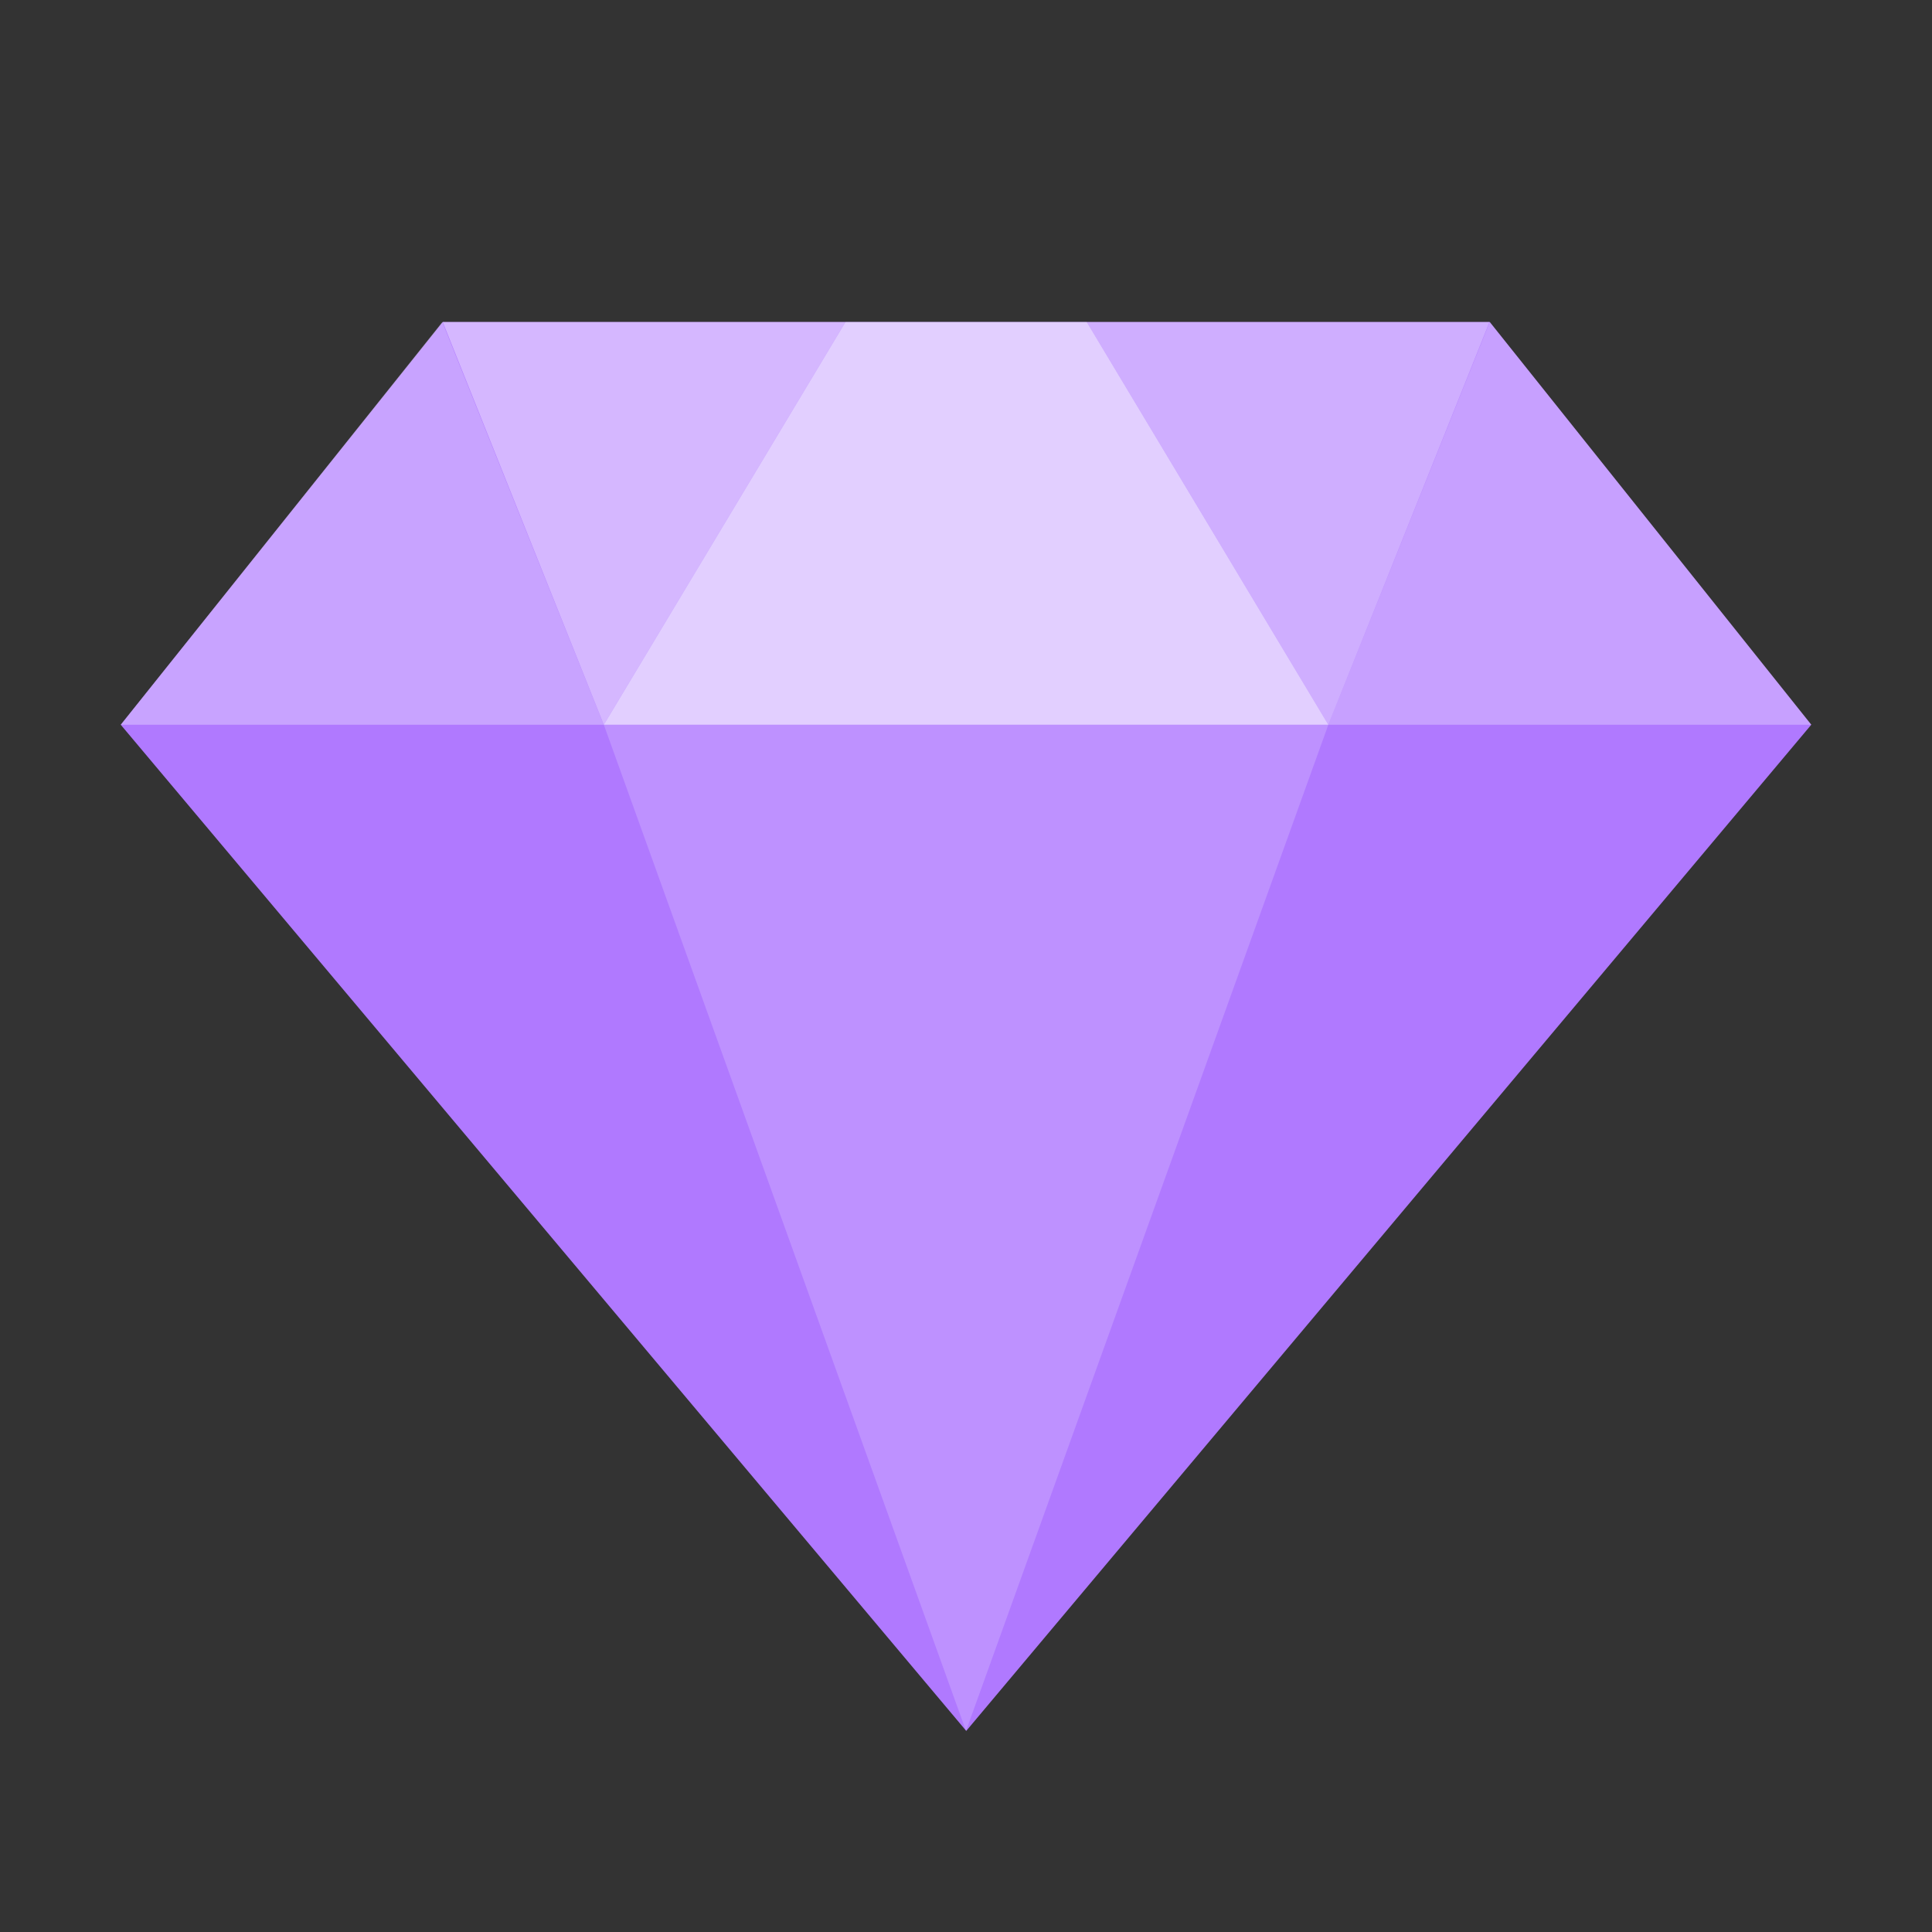 <?xml version="1.0" encoding="UTF-8"?>
<svg width="24px" height="24px" viewBox="0 0 24 24" version="1.1" xmlns="http://www.w3.org/2000/svg" xmlns:xlink="http://www.w3.org/1999/xlink">
    <rect x="0" y="0" width="24" height="24" fill="#333333" stroke="none"/>
    <!-- Generator: Sketch 64 (93537) - https://sketch.com -->
    <title>会员icon/24PX/紫色</title>
    <desc>Created with Sketch.</desc>
    <g id="会员icon/24PX/紫色" stroke="none" stroke-width="1" fill="none" fill-rule="evenodd">
        <g id="编组" transform="translate(1.5, 4)">
            <polygon id="路径-3" fill="#B079FF" points="-1.67623062e-13 5.003 10.503 17.502 21 5.003 17.006 0 4 -4.71844785e-16"></polygon>
            <path d="M15.001,5.003 C15.001,5.003 17.001,5.003 21.001,5.003 L17.006,0 C15.669,3.335 15.001,5.003 15.001,5.003 Z" id="路径-17备份-2" fill="#F0E7FF" opacity="0.355"></path>
            <path d="M0,5.003 C0,5.003 2,5.003 6,5.003 L2.005,0 C0.668,3.335 0,5.003 0,5.003 Z" id="路径-17备份-4" fill="#EBDEFF" opacity="0.41" transform="translate(3, 2.501) scale(-1, 1) translate(-3, -2.501) "></path>
            <path d="M6.001,5.003 C6.001,5.003 9.001,5.003 15.001,5.003 L12,-4.4408921e-16 L9.003,-4.4408921e-16 C7.002,3.335 6.001,5.003 6.001,5.003 Z" id="路径-17备份-3" fill="#F8F4FF" opacity="0.698"></path>
            <polygon id="路径-18" fill="#FFFFFF" opacity="0.176" points="6.001 5.003 10.5 17.502 15.001 5.003"></polygon>
            <polygon id="路径-19" fill="#FFFFFF" opacity="0.464" points="4 0 9.003 0 6.001 5.003"></polygon>
            <polygon id="路径-19备份" fill="#FFFFFF" opacity="0.392" points="12 0 17.003 0 15.001 5.003"></polygon>
        </g>
    </g>
</svg>